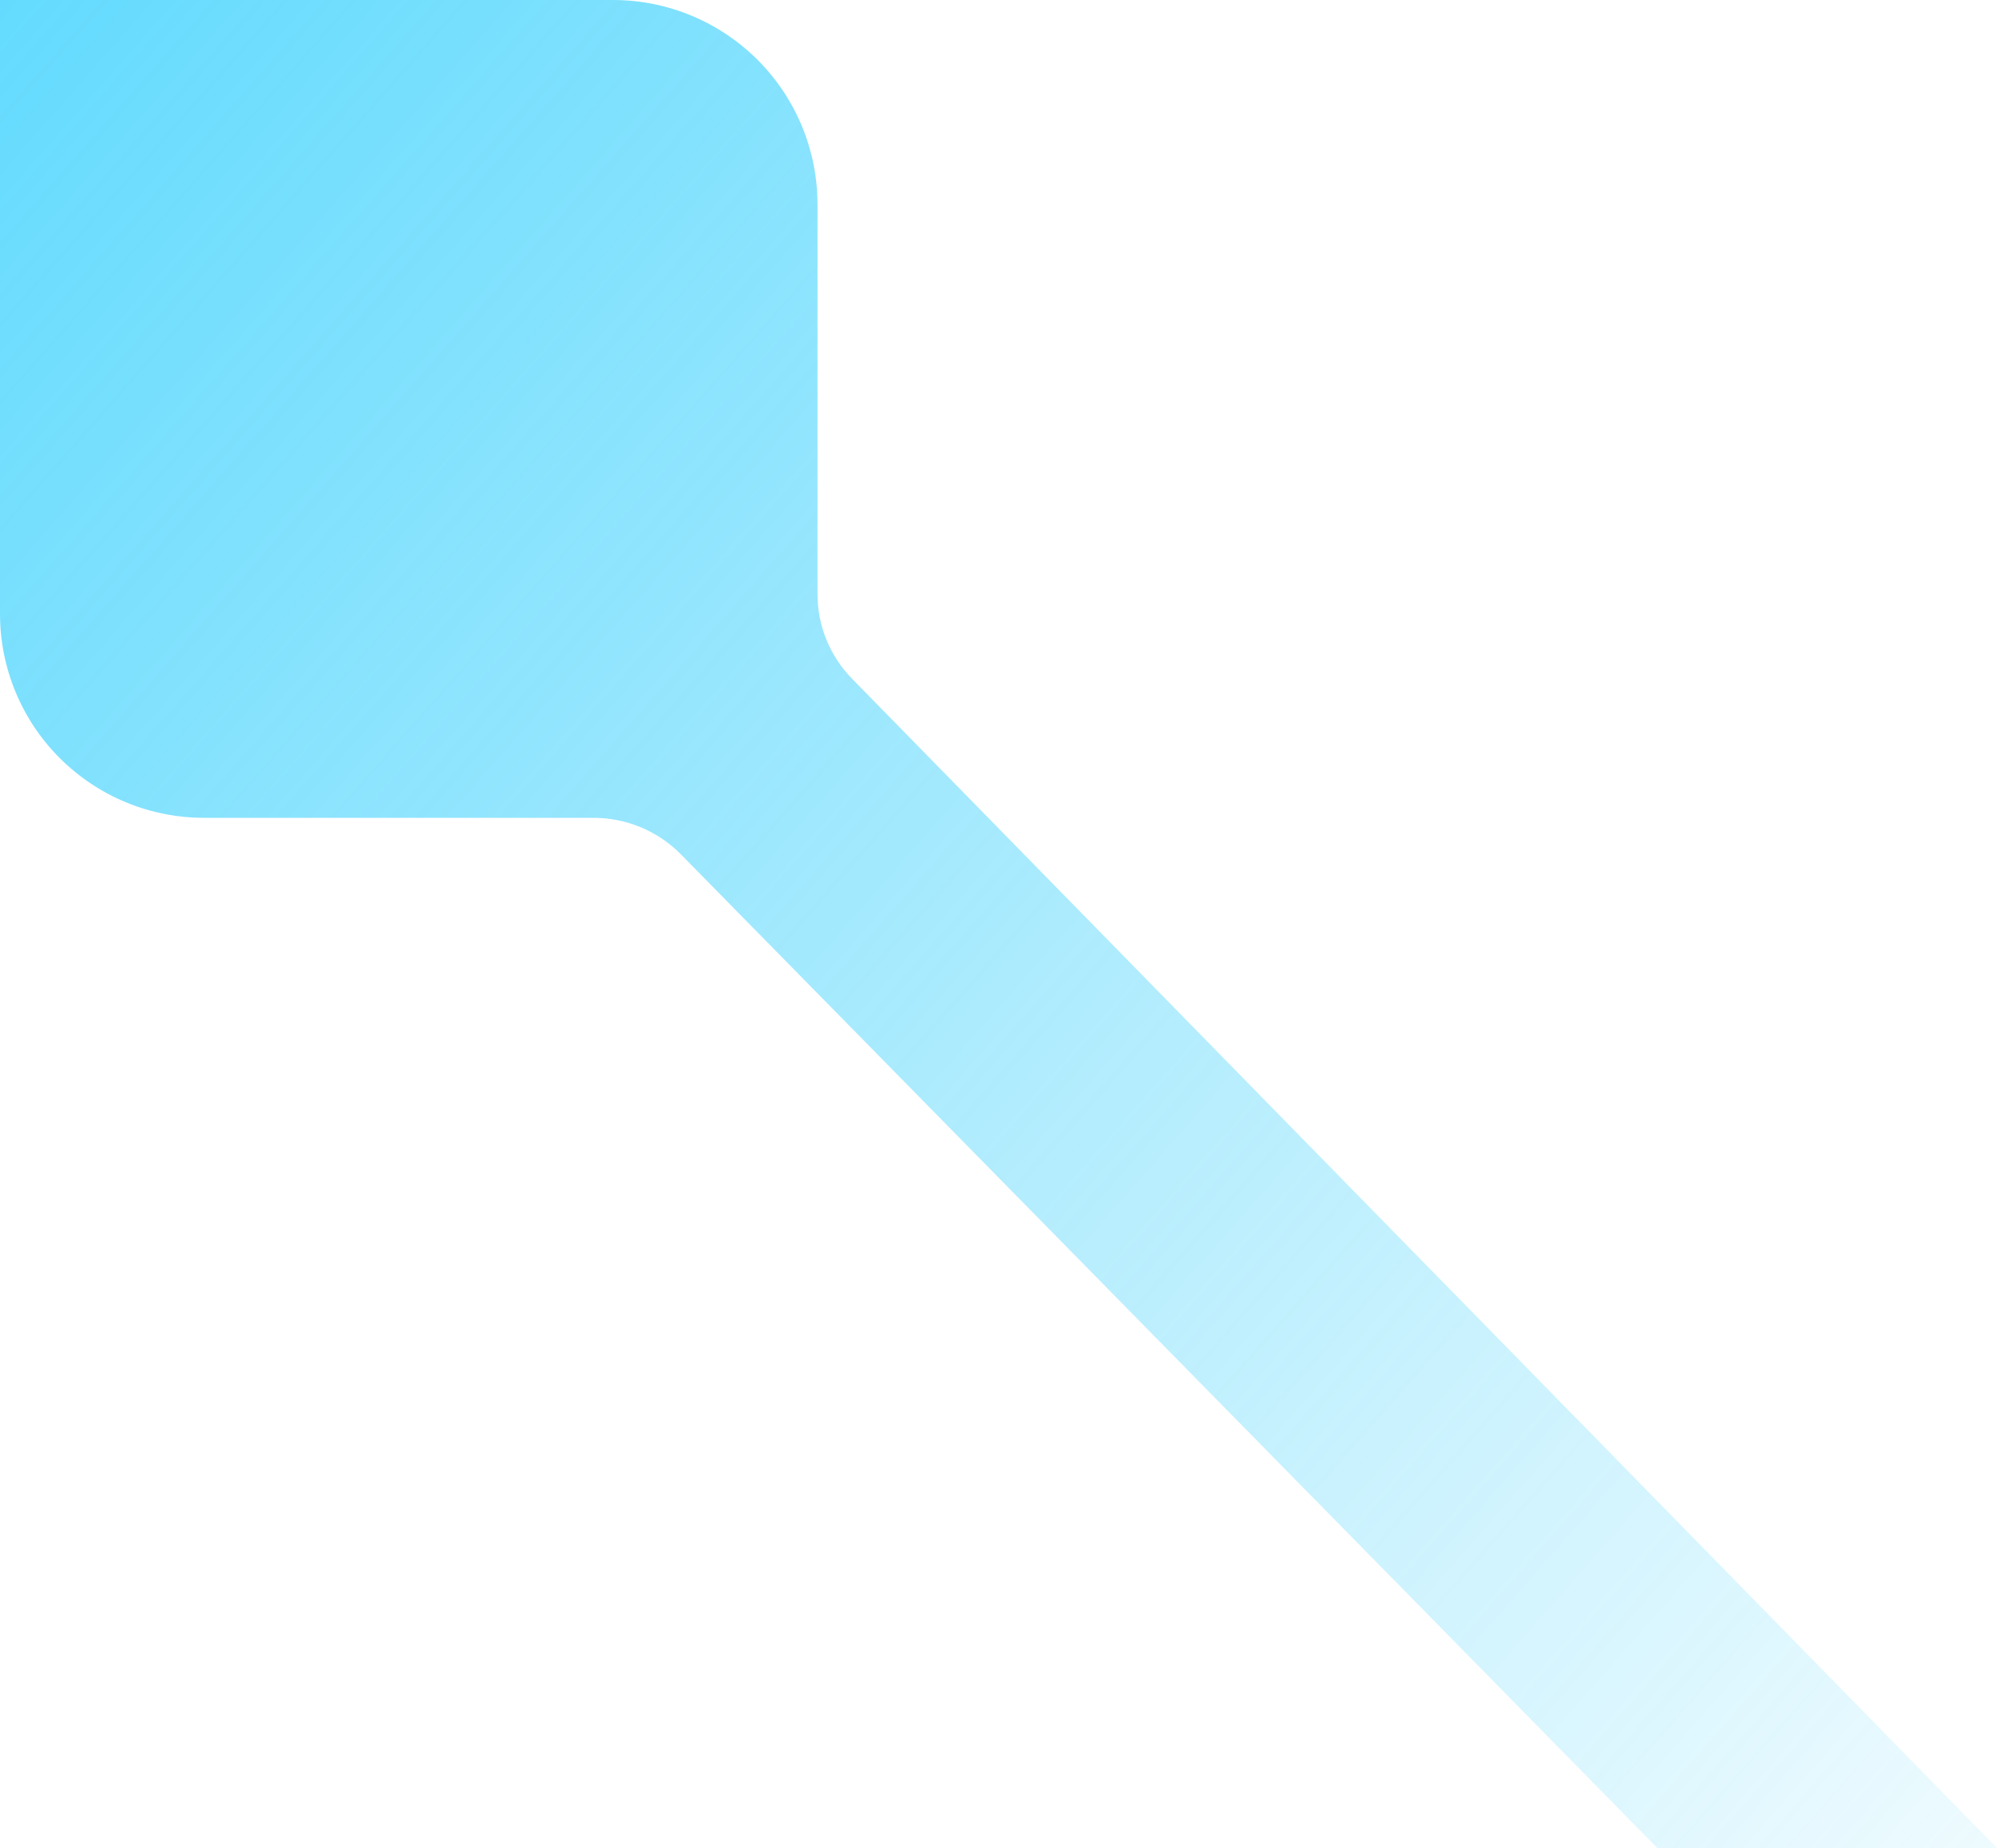<svg width="310" height="286" viewBox="0 0 310 286" fill="none" xmlns="http://www.w3.org/2000/svg">
<g clip-path="url(#clip0)">
<path d="M91.811 126.542C96.788 126.542 101.567 128.495 105.118 131.982L553.099 588L580 562.851L131.9 105.117C130.169 103.378 128.797 101.316 127.864 99.046C126.93 96.778 126.453 94.347 126.46 91.893L126.46 31.719C126.471 27.565 125.664 23.449 124.084 19.606C122.504 15.764 120.183 12.27 117.253 9.325C114.324 6.38 110.842 4.04 107.008 2.44C103.174 0.84 99.062 0.011 94.908 -8.29711e-06L0 0L8.30428e-06 94.99C-5.93408e-06 99.14 0.819 103.25 2.41 107.084C4.001 110.917 6.332 114.399 9.271 117.33C12.21 120.261 15.698 122.583 19.536 124.164C23.373 125.745 27.485 126.553 31.636 126.542L91.811 126.542Z" fill="url(#paint0_linear)"/>
</g>
<defs>
<linearGradient id="paint0_linear" x1="-246.406" y1="-92.864" x2="294.101" y2="382.646" gradientUnits="userSpaceOnUse">
<stop offset="0.075" stop-color="#23CDFF"/>
<stop offset="1" stop-color="#29CAF9" stop-opacity="0"/>
</linearGradient>
<clipPath id="clip0">
<rect width="310" height="286" fill="white"/>
</clipPath>
</defs>
</svg>
